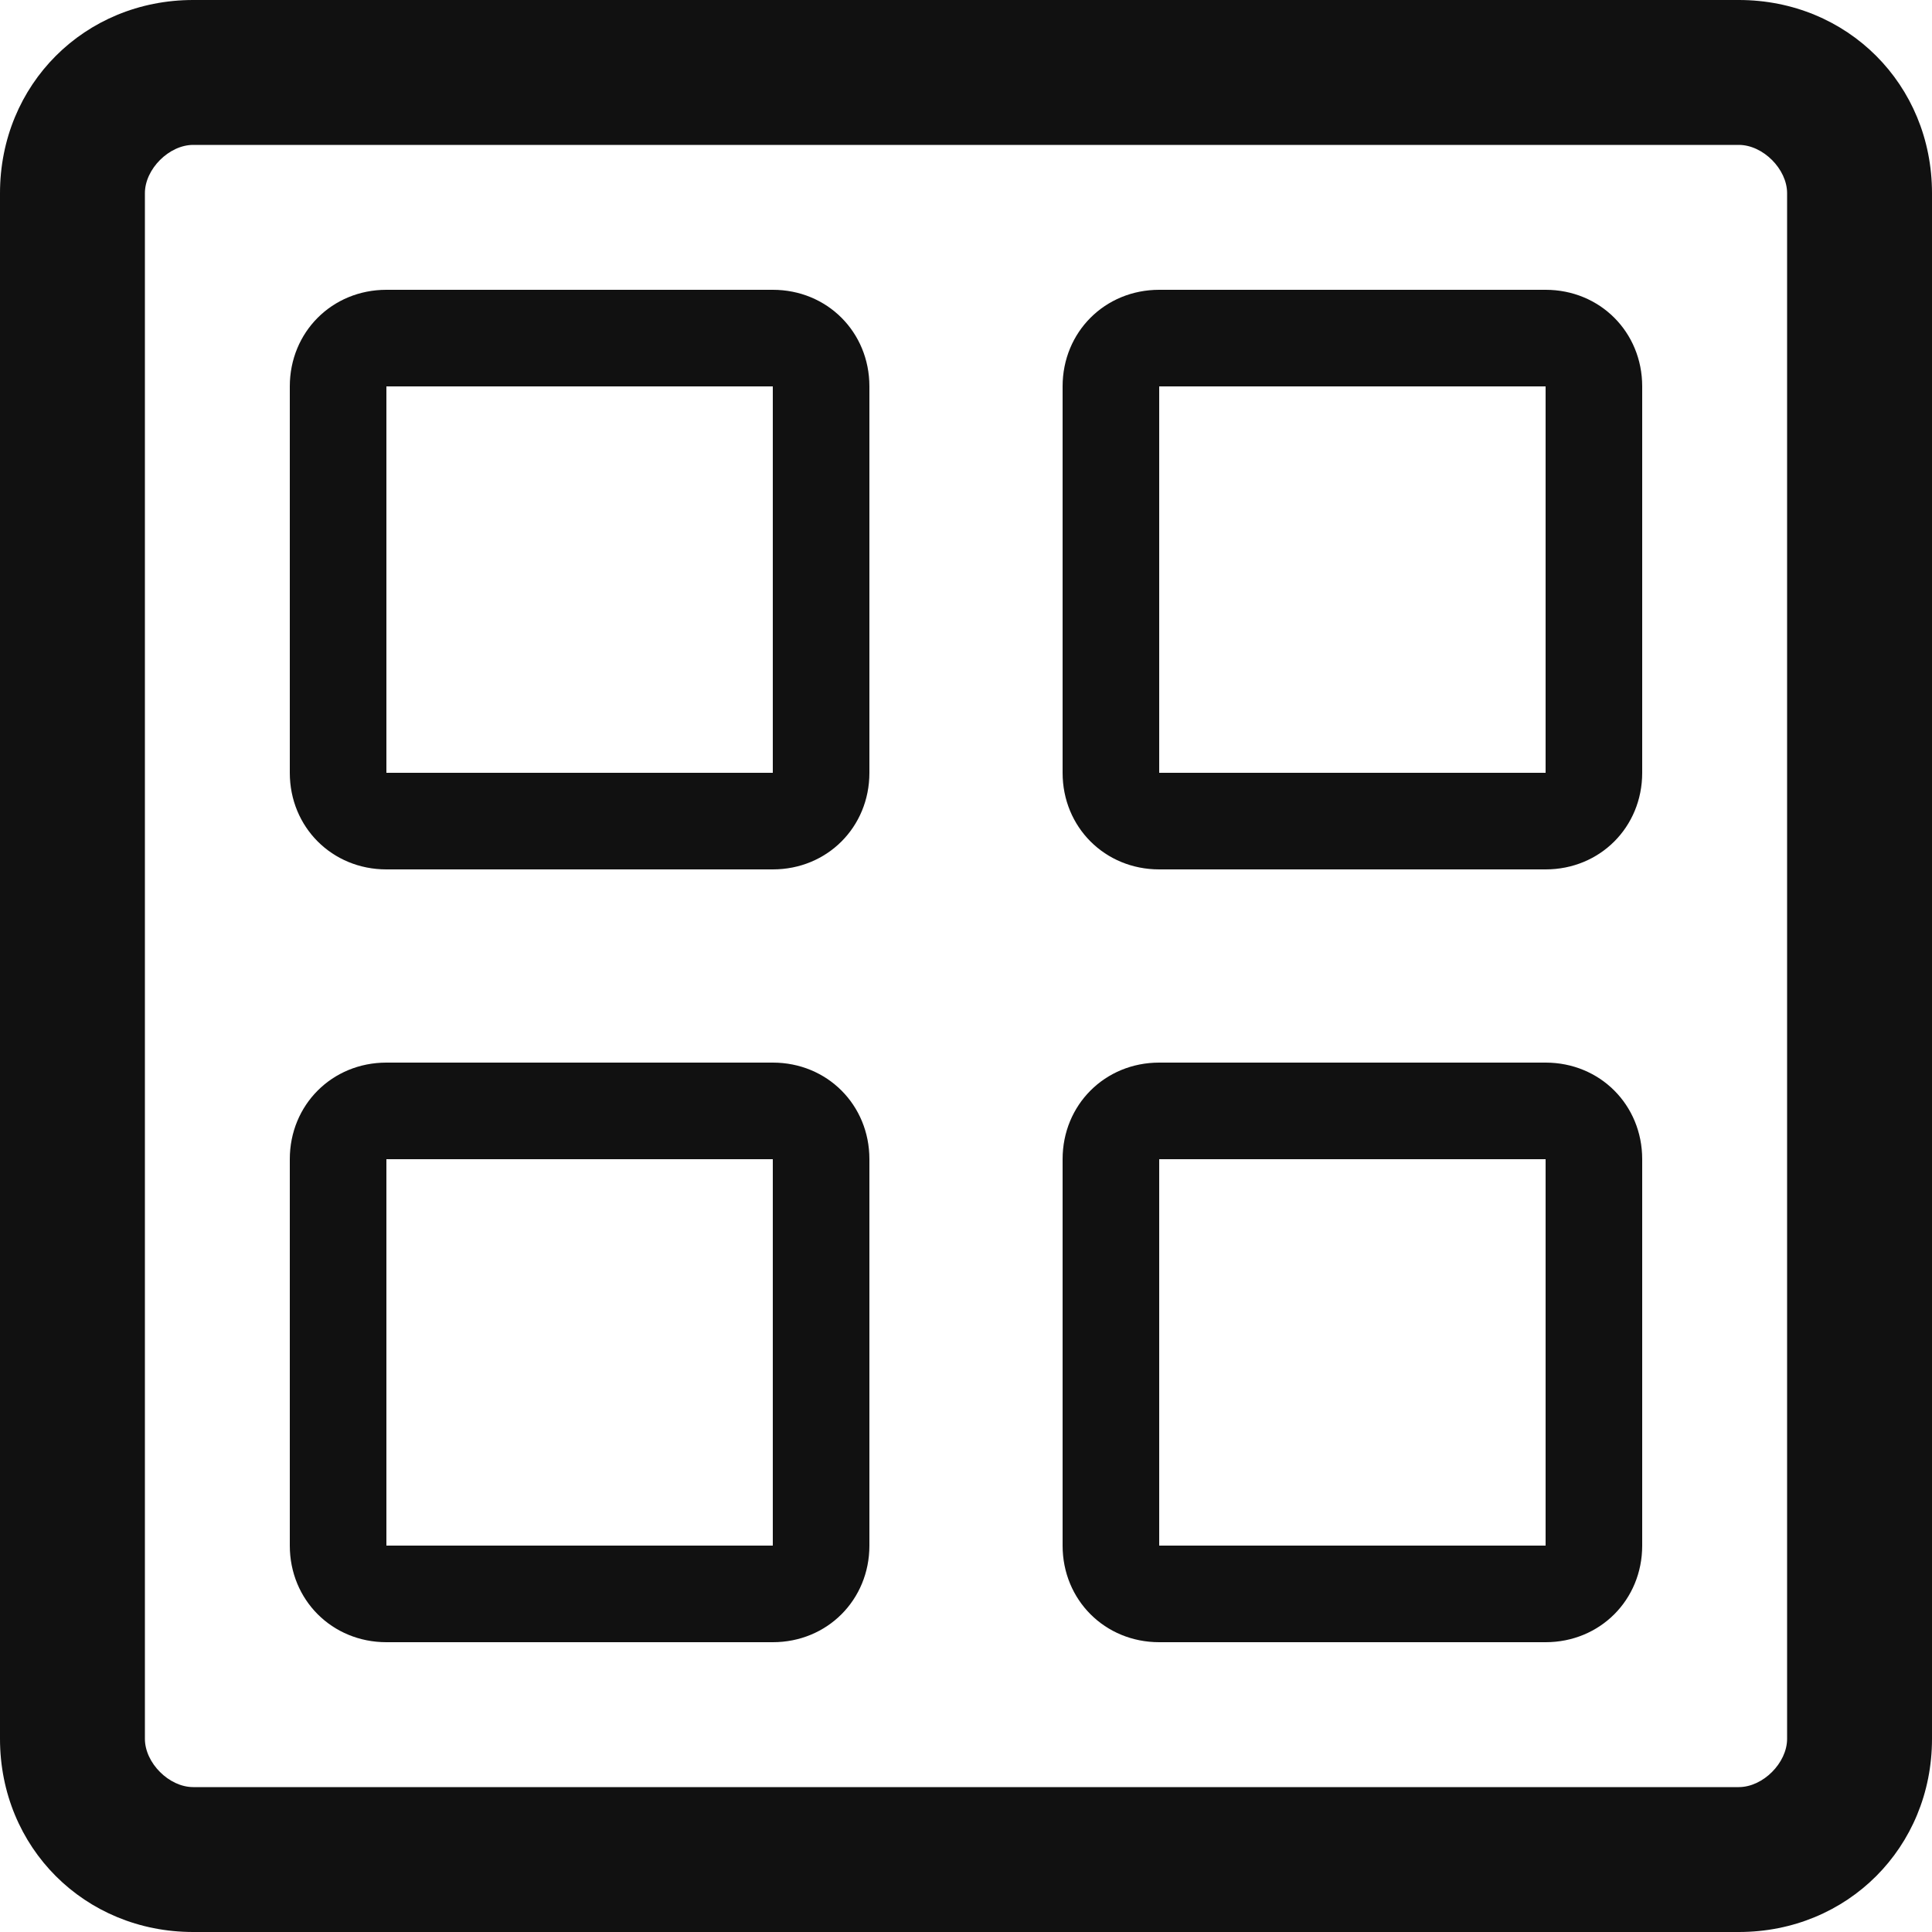 <svg xmlns="http://www.w3.org/2000/svg" x="0" y="0" viewBox="0 0 32 32" enable-background="new 0 0 32 32" width="32" height="32"><title>app workspaces</title><g class="nc-icon-wrapper" fill="#111111"><path d="M12.8 17.6H6.4c-.9 0-1.6.7-1.6 1.6v6.4c0 .9.7 1.6 1.6 1.6h6.4c.9 0 1.6-.7 1.6-1.6v-6.4c0-.9-.7-1.6-1.6-1.6zm0 8H6.4v-6.4h6.4v6.4zm12.8-8h-6.4c-.9 0-1.6.7-1.6 1.6v6.4c0 .9.7 1.6 1.6 1.6h6.4c.9 0 1.6-.7 1.6-1.6v-6.4c0-.9-.7-1.6-1.6-1.6zm0 8h-6.4v-6.4h6.4v6.4zM28.8 0H3.2C1.4 0 0 1.4 0 3.2v25.6C0 30.6 1.4 32 3.2 32h25.6c1.8 0 3.2-1.4 3.2-3.2V3.2C32 1.4 30.6 0 28.8 0zm.8 28.8c0 .4-.4.8-.8.8H3.2c-.4 0-.8-.4-.8-.8V3.2c0-.4.4-.8.8-.8h25.6c.4 0 .8.4.8.8v25.6zm-4-24h-6.4c-.9 0-1.6.7-1.6 1.6v6.4c0 .9.7 1.6 1.6 1.6h6.4c.9 0 1.6-.7 1.6-1.6V6.4c0-.9-.7-1.6-1.6-1.6zm0 8h-6.4V6.4h6.4v6.4zm-12.8-8H6.4c-.9 0-1.6.7-1.6 1.6v6.4c0 .9.7 1.6 1.6 1.6h6.4c.9 0 1.6-.7 1.6-1.6V6.4c0-.9-.7-1.6-1.6-1.6zm0 8H6.4V6.4h6.4v6.4z"/></g></svg>